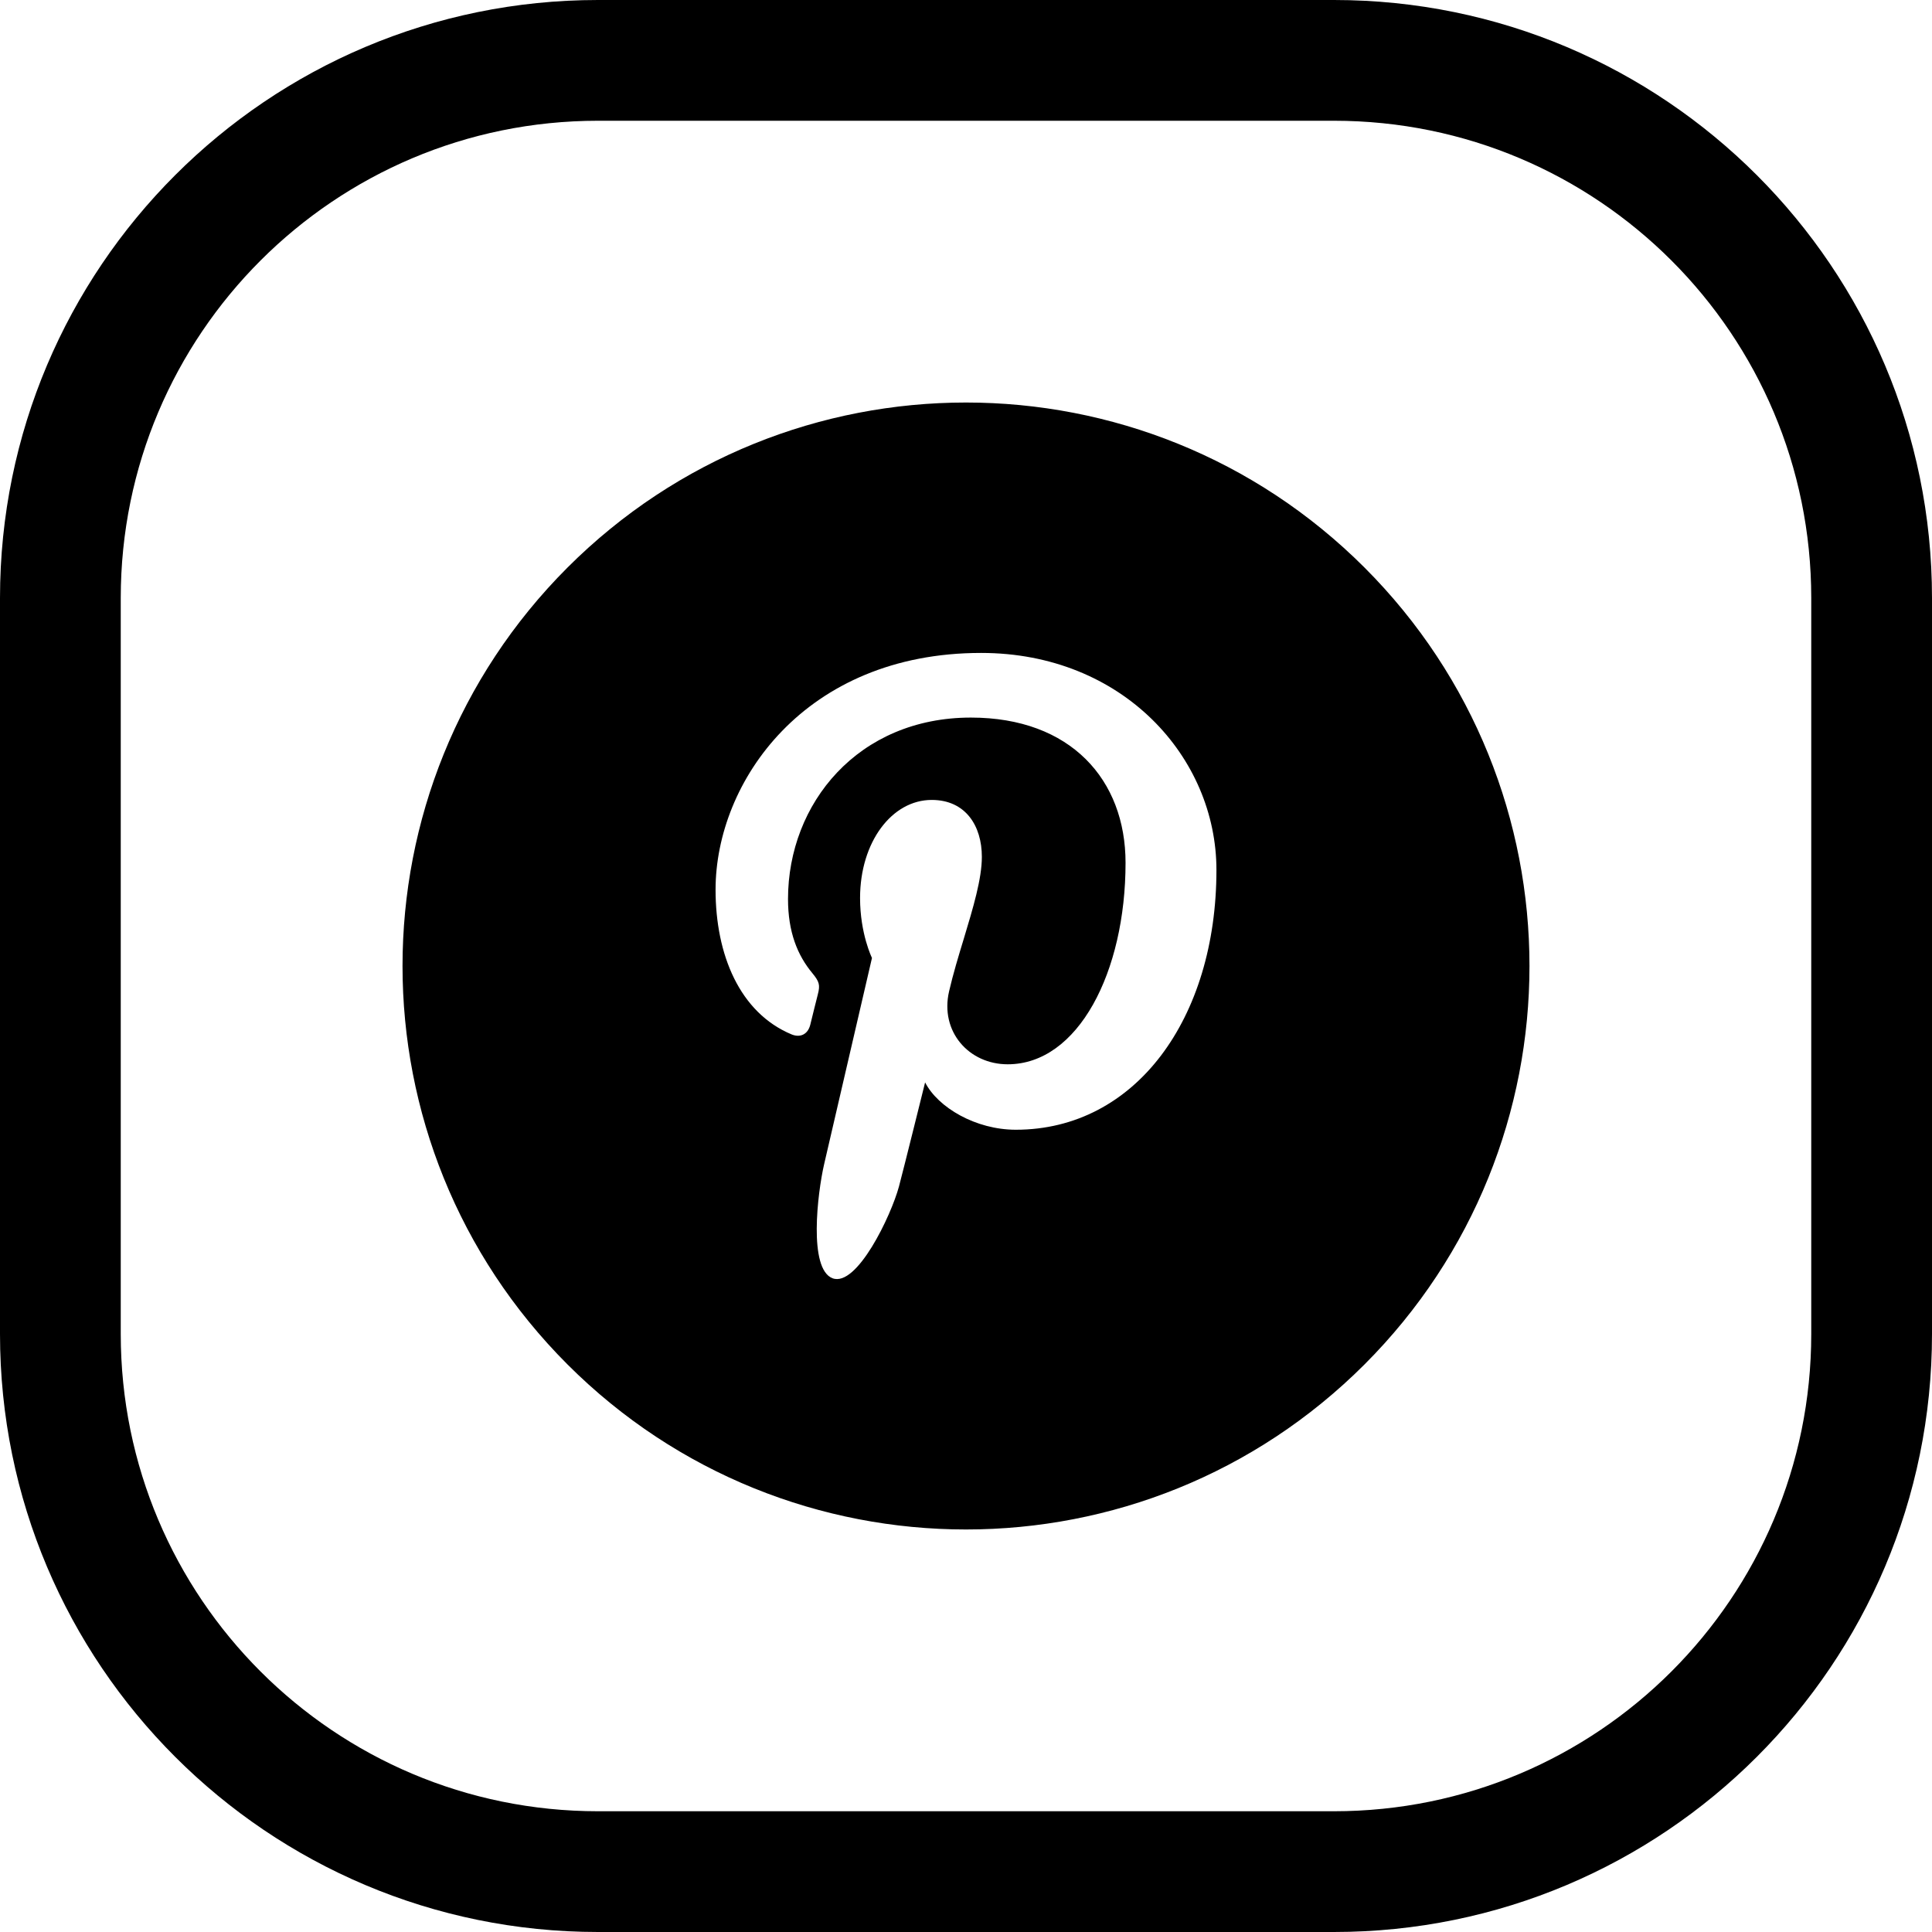 <svg width="24" height="24" viewBox="0 0 24 24" fill="none" xmlns="http://www.w3.org/2000/svg">
<path d="M7.429 1.5H16.571C19.846 1.5 22.5 4.154 22.5 7.429V16.571C22.5 19.846 19.846 22.5 16.571 22.5H7.429C4.154 22.5 1.5 19.846 1.5 16.571V7.429C1.5 4.154 4.154 1.5 7.429 1.5ZM0 7.429V16.571C0 20.674 3.326 24 7.429 24H16.571C20.674 24 24 20.674 24 16.571V7.429C24 3.326 20.674 0 16.571 0H7.429C3.326 0 0 3.326 0 7.429ZM16.95 7.05C14.216 4.317 9.784 4.317 7.05 7.05C4.317 9.784 4.317 14.216 7.05 16.95C9.784 19.683 14.216 19.683 16.95 16.95C19.683 14.216 19.683 9.784 16.95 7.05ZM10.237 14.465C10.326 14.083 10.832 11.9 10.832 11.9C10.832 11.9 10.684 11.6 10.684 11.156C10.684 10.458 11.081 9.937 11.574 9.937C11.995 9.937 12.197 10.259 12.197 10.644C12.197 10.918 12.088 11.279 11.973 11.66L11.973 11.66L11.973 11.66C11.907 11.876 11.84 12.098 11.79 12.314C11.674 12.813 12.035 13.221 12.518 13.221C13.393 13.221 13.982 12.075 13.982 10.718C13.982 9.687 13.301 8.914 12.061 8.914C10.661 8.914 9.789 9.979 9.789 11.168C9.789 11.579 9.907 11.868 10.093 12.091C10.178 12.195 10.19 12.236 10.159 12.354C10.149 12.393 10.133 12.456 10.117 12.521C10.097 12.602 10.077 12.686 10.065 12.732C10.034 12.851 9.94 12.893 9.834 12.85C9.189 12.581 8.889 11.861 8.889 11.052C8.889 9.714 9.995 8.111 12.188 8.111C13.95 8.111 15.111 9.411 15.111 10.807C15.111 12.654 14.104 14.034 12.619 14.034C12.121 14.034 11.652 13.758 11.492 13.446C11.492 13.446 11.223 14.531 11.167 14.74C11.069 15.103 10.644 15.993 10.342 15.879C10.041 15.764 10.155 14.823 10.237 14.465Z" fill="black"/>
</svg>

